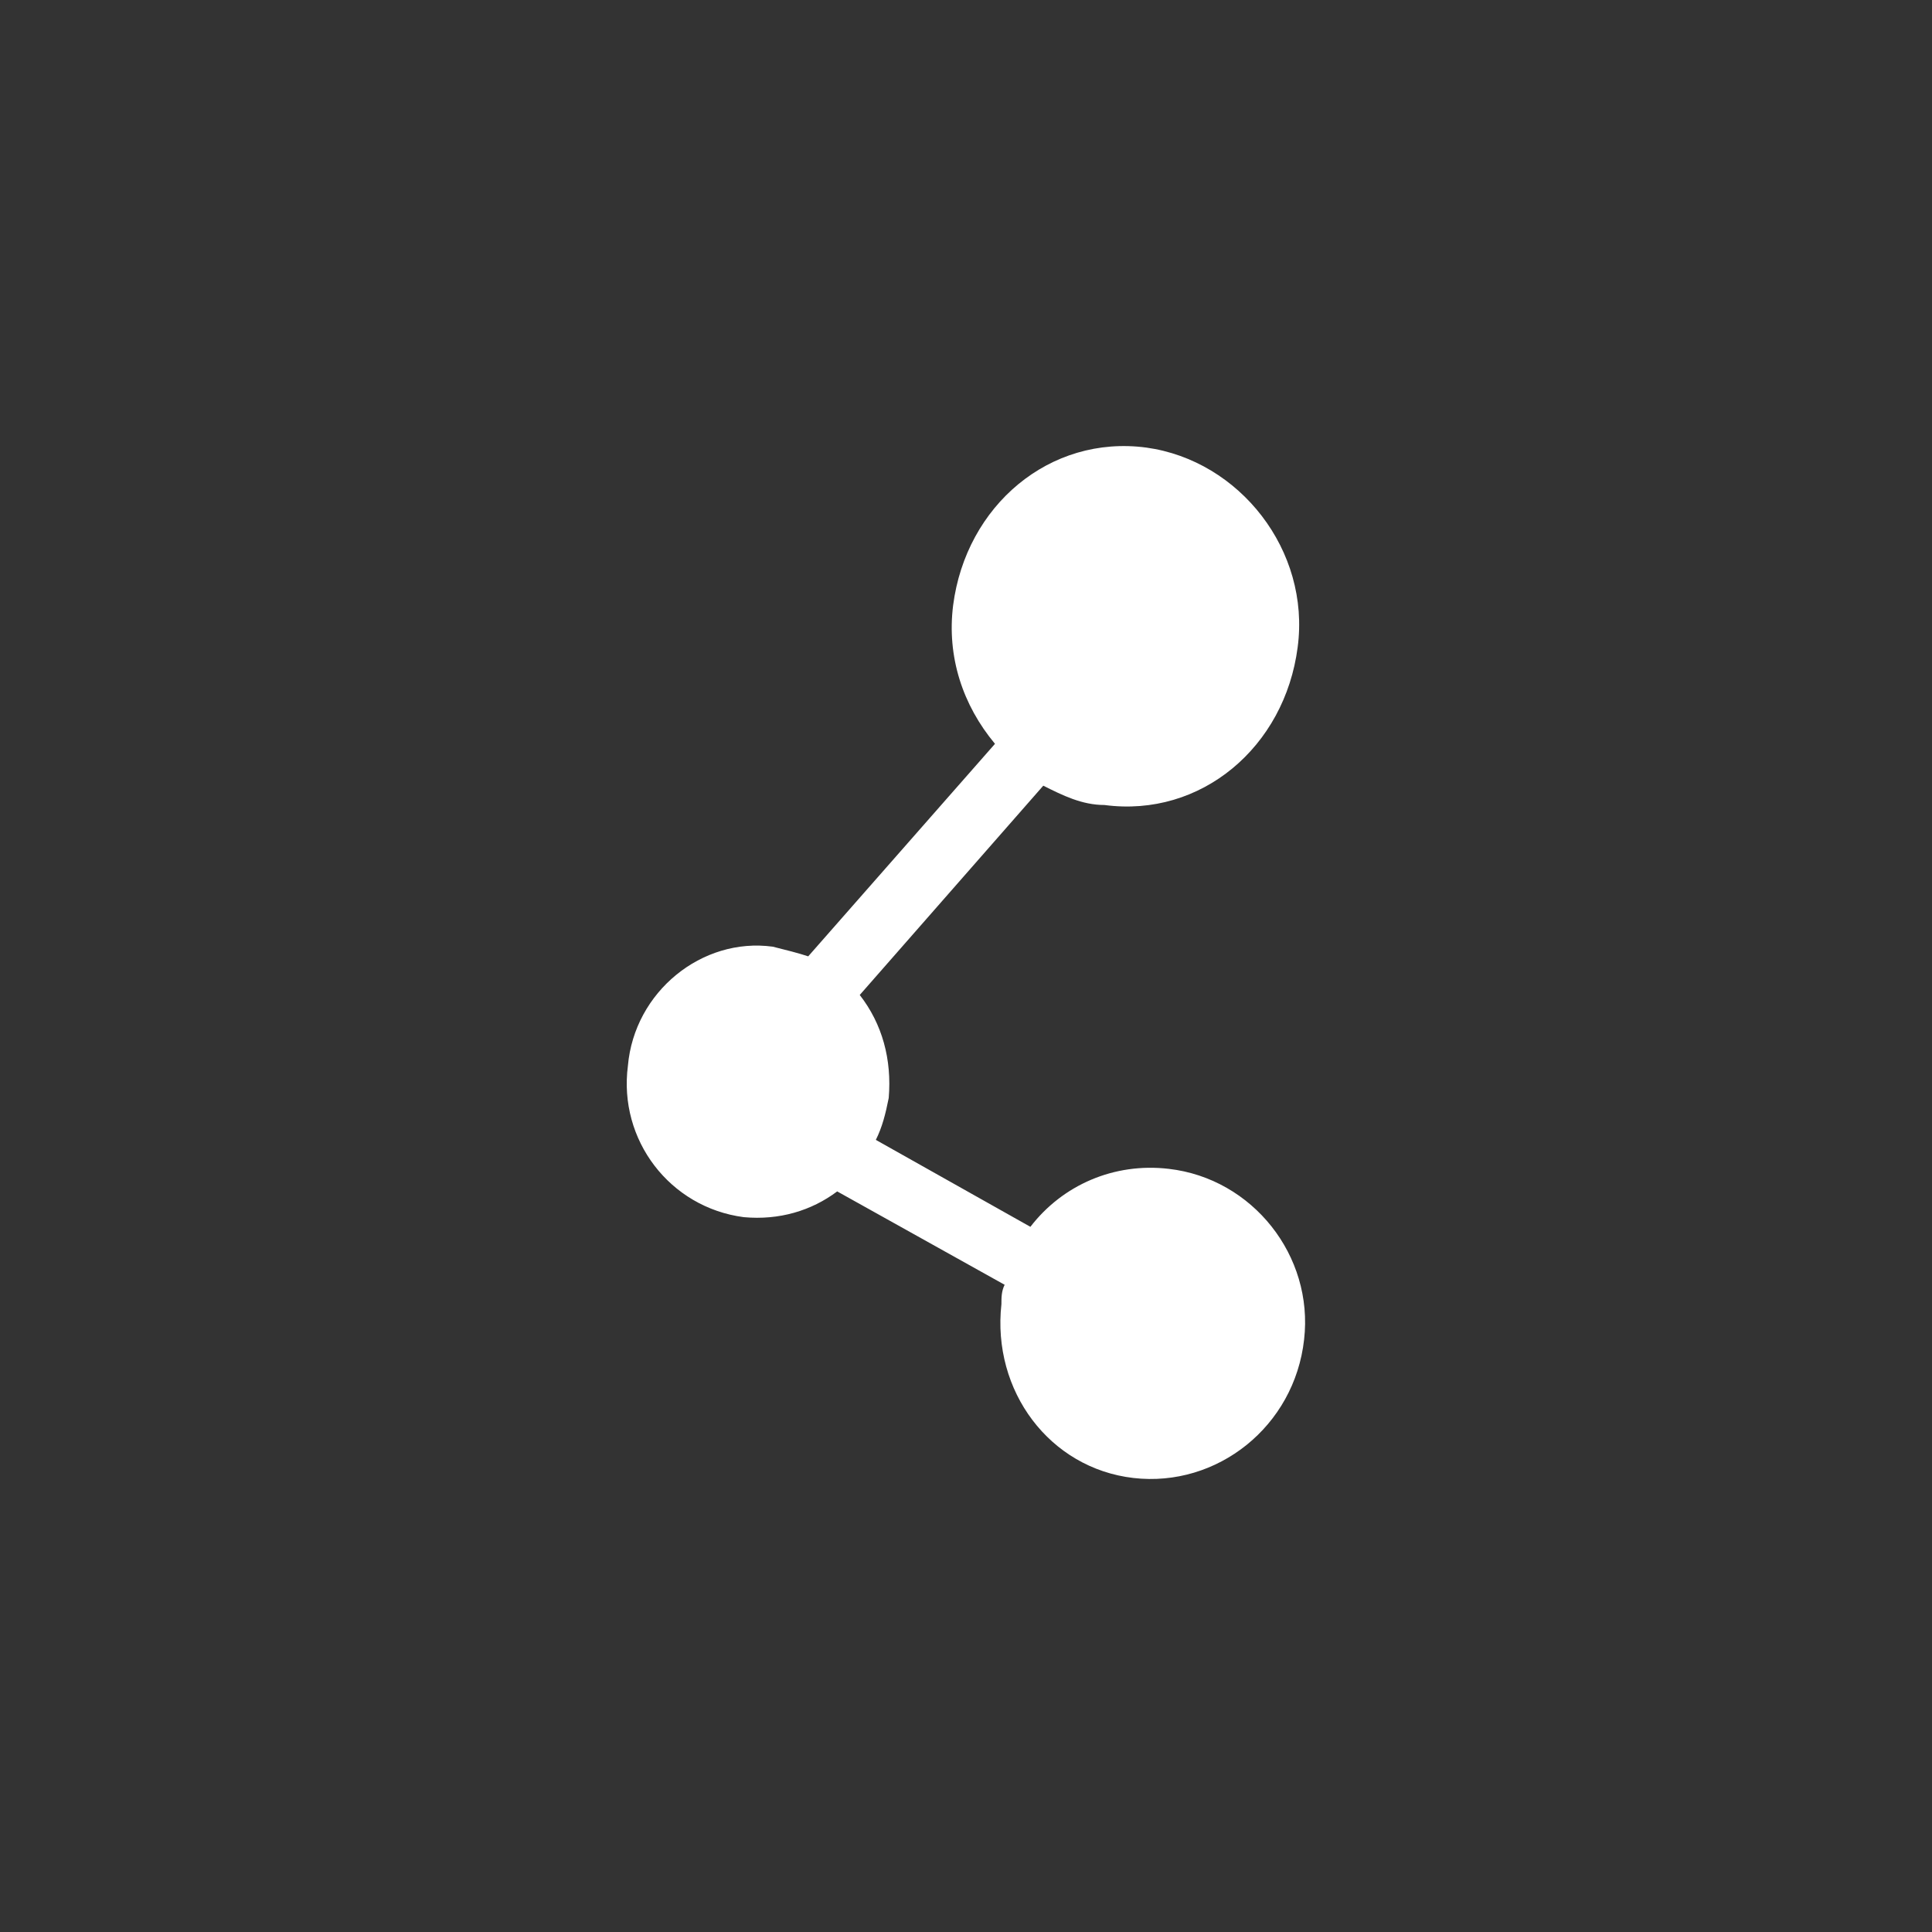 <?xml version="1.0" encoding="utf-8"?>
<!-- Generator: Adobe Illustrator 18.1.1, SVG Export Plug-In . SVG Version: 6.00 Build 0)  -->
<svg version="1.1" id="图层_1" xmlns="http://www.w3.org/2000/svg" xmlns:xlink="http://www.w3.org/1999/xlink" x="0px" y="0px"
	 viewBox="0 0 60 60" enable-background="new 0 0 60 60" xml:space="preserve">
<rect x="0" y="0" width="60" height="60" fill="#333333" stroke="none"/>
<path fill="#FFFFFF" d="M36.3,36.3c-1.7-0.2-3.3,0.5-4.3,1.8l-4.8-2.7c0.2-0.4,0.3-0.8,0.4-1.3c0.1-1.2-0.2-2.3-0.9-3.2l5.7-6.5
	c0.6,0.3,1.2,0.6,1.9,0.6c3,0.4,5.6-1.8,6-4.9c0.4-3-1.8-5.8-4.7-6.2c-3-0.4-5.6,1.8-6,4.9c-0.2,1.6,0.3,3.1,1.3,4.3l-5.8,6.6
	c-0.3-0.1-0.7-0.2-1.1-0.3c-2.2-0.3-4.3,1.4-4.5,3.7c-0.3,2.3,1.3,4.4,3.6,4.7c1.1,0.1,2.1-0.2,2.9-0.8l5.2,2.9
	c-0.1,0.2-0.1,0.4-0.1,0.6c-0.3,2.7,1.5,5.1,4.1,5.4c2.6,0.3,5-1.6,5.3-4.3C40.8,39,38.9,36.6,36.3,36.3L36.3,36.3z"/>
</svg>
